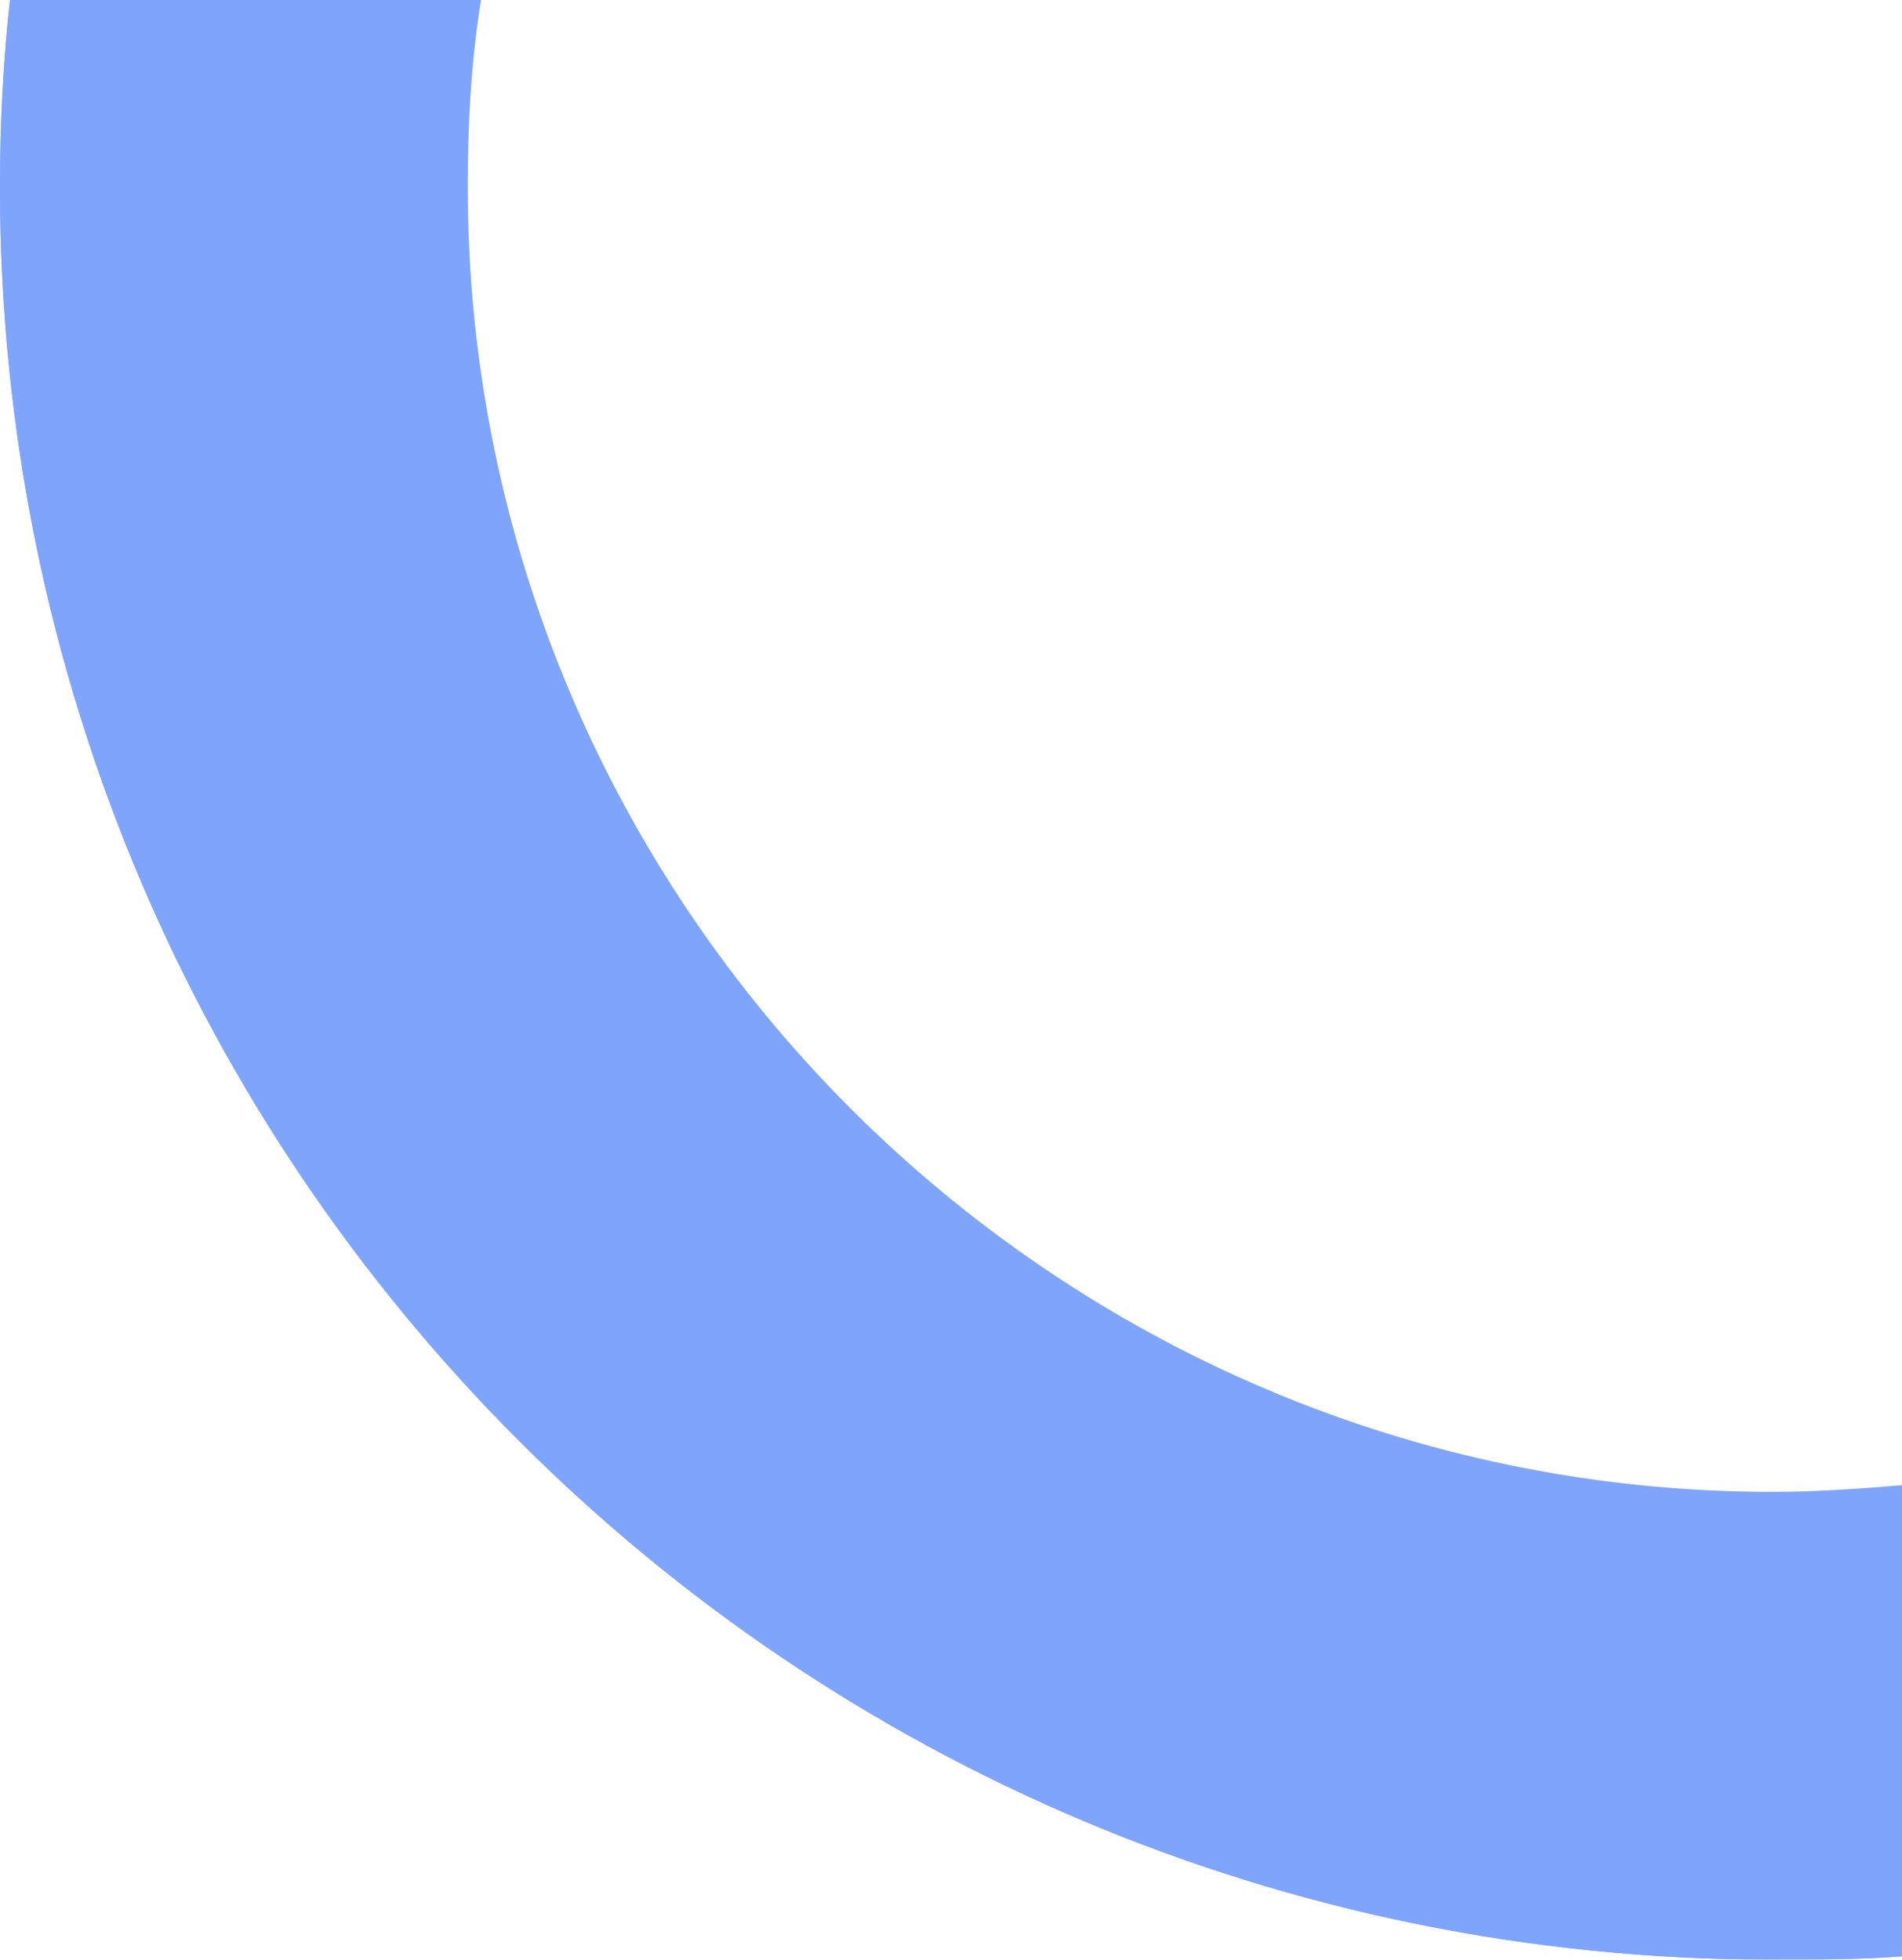 <?xml version="1.0" encoding="utf-8"?>
<!-- Generator: Adobe Illustrator 26.3.0, SVG Export Plug-In . SVG Version: 6.00 Build 0)  -->
<svg version="1.1" id="Isolation_Mode" xmlns="http://www.w3.org/2000/svg" xmlns:xlink="http://www.w3.org/1999/xlink" x="0px"
	 y="0px" viewBox="0 0 172 177.2" style="enable-background:new 0 0 172 177.2;" xml:space="preserve">
<style type="text/css">
	.st0{opacity:0.5;}
	.st1{fill:#004AF9;}
</style>
<g>
	<g class="st0">
		<path class="st1" d="M42.3,16.9c0-5.8,0.3-11.3,1.2-16.9H0.9C0.3,5.5,0,11,0,16.9c0,88.6,71.7,160.3,160.3,160.3
			c4,0,7.7,0,11.7-0.3v-42.6c-3.7,0.3-7.7,0.6-11.7,0.6C95.4,134.9,42.3,81.9,42.3,16.9z"/>
		<g>
			<path class="st1" d="M1.8,16.9C1.8,11.3,2.1,5.5,2.8,0H0.9C0.3,5.5,0,11,0,16.9c0,88.6,71.7,160.3,160.3,160.3
				c4,0,7.7,0,11.7-0.3v-1.8c-3.7,0.3-7.7,0.3-11.7,0.3C73,175.4,1.8,104.2,1.8,16.9z"/>
		</g>
	</g>
</g>
</svg>
